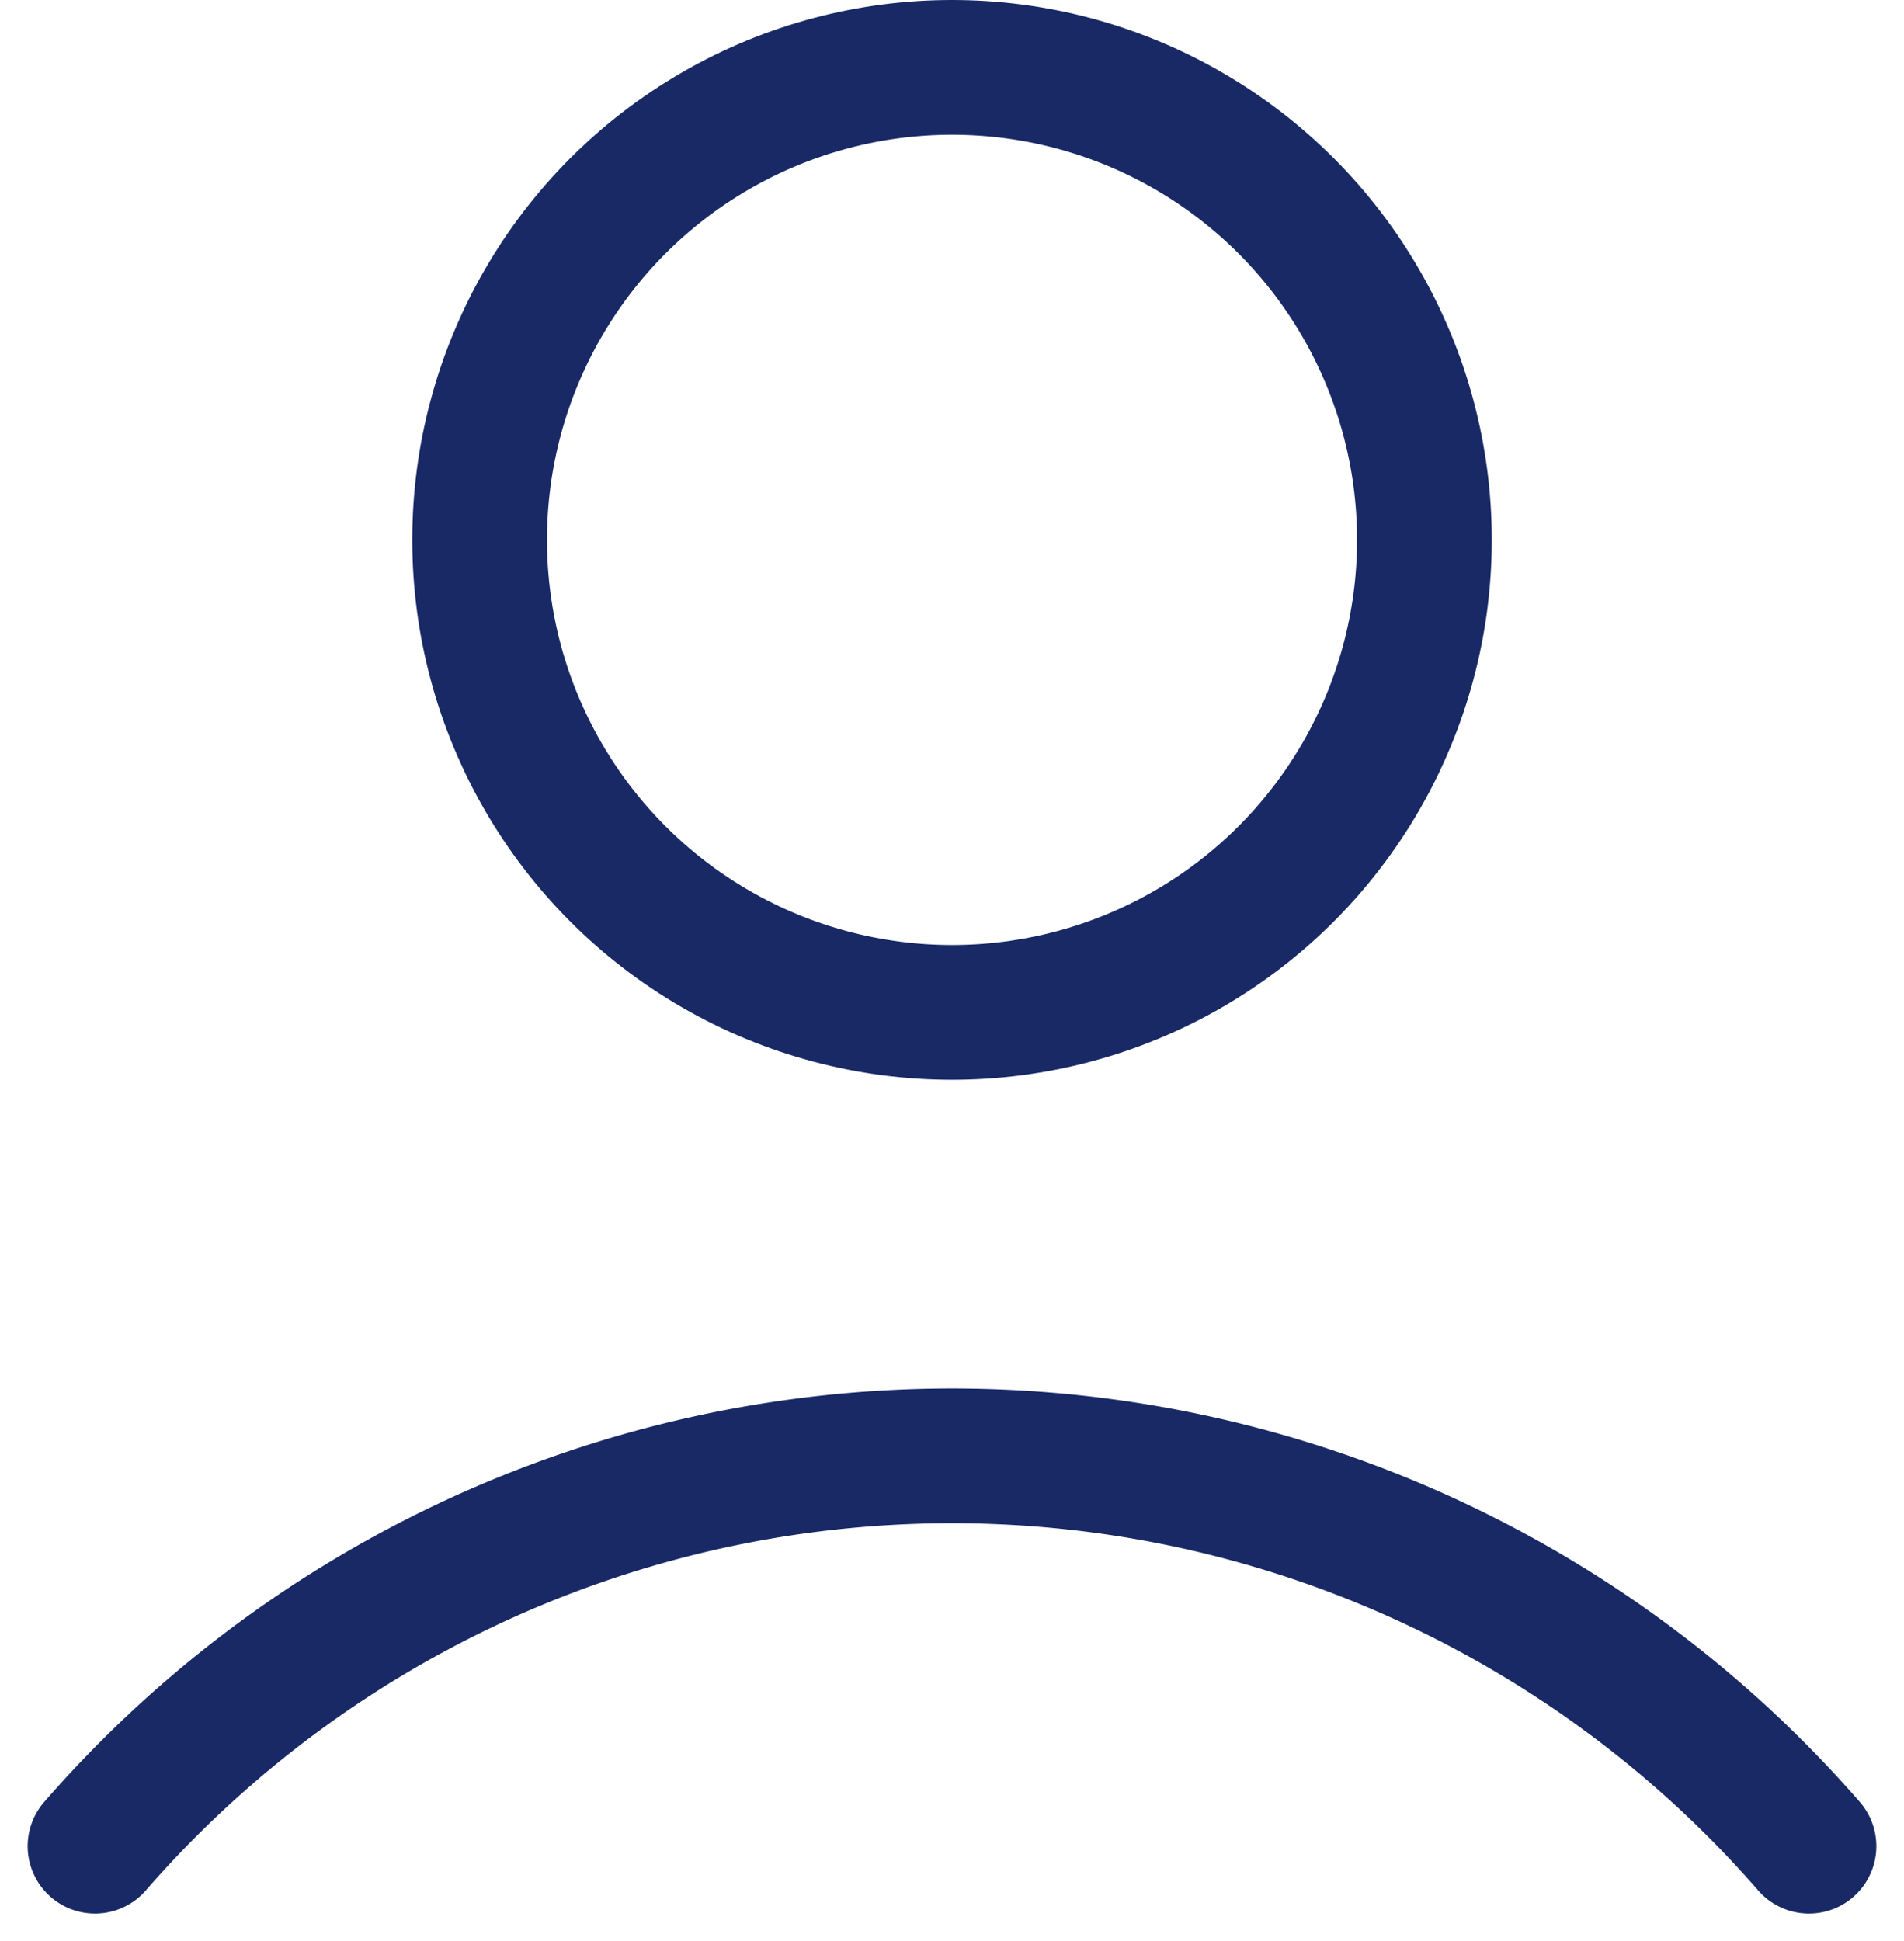 <svg xmlns="http://www.w3.org/2000/svg" width="42.401" height="43.221" viewBox="0 0 42.401 43.221">
  <g id="Group_40" data-name="Group 40" transform="translate(2.116 1.5)">
    <circle id="Ellipse_14" data-name="Ellipse 14" cx="10.52" cy="10.52" r="10.52" transform="translate(8.565)" fill="none" stroke="#182966" stroke-linecap="round" stroke-linejoin="round" stroke-width="3"/>
    <path id="Path_659" data-name="Path 659" d="M185.617,322.978a25.3,25.3,0,0,1,38.169,0" transform="translate(-185.617 -283.374)" fill="none" stroke="#182966" stroke-linecap="round" stroke-linejoin="round" stroke-width="3"/>
  </g>
</svg>
